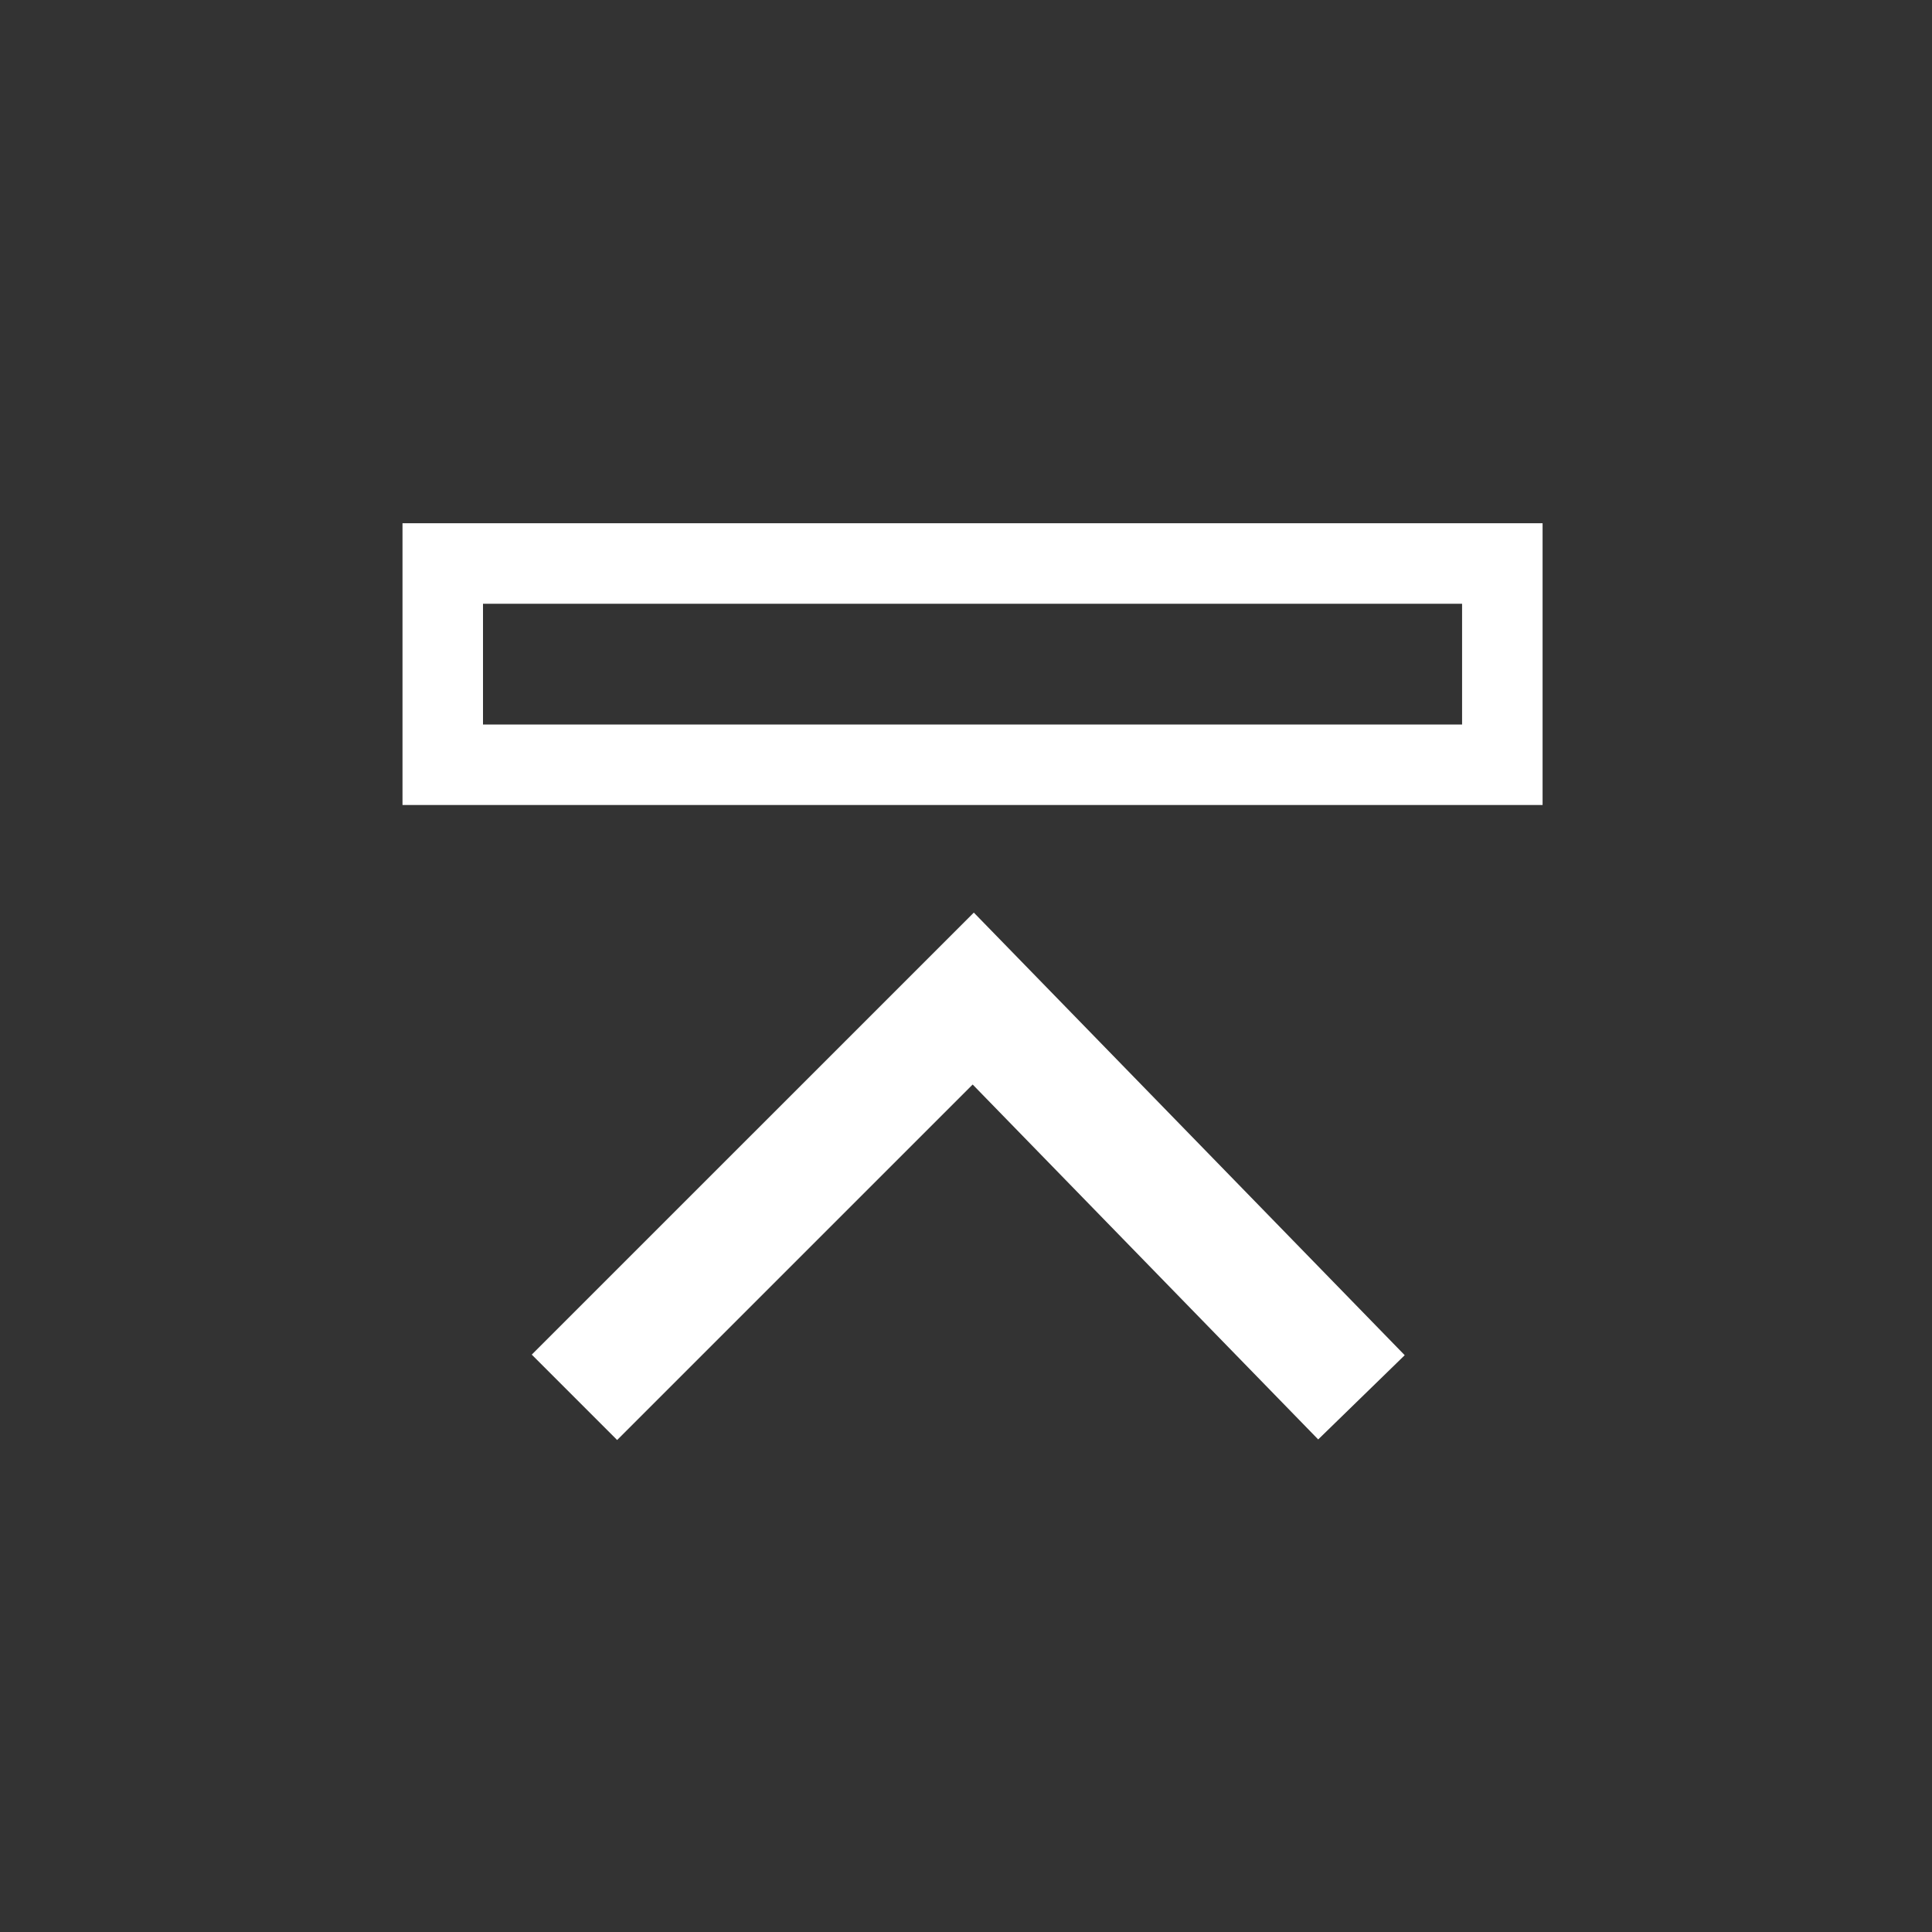 <svg xmlns="http://www.w3.org/2000/svg" xmlns:xlink="http://www.w3.org/1999/xlink" width="48" height="48" viewBox="0 0 48 48">
  <rect x="0" y="0" width="48" height="48" fill="#333333" stroke="none"/>
  <defs>
    <style>
      .cls-1, .cls-3, .cls-4 {
        fill: none;
      }

      .cls-2 {
        clip-path: url(#clip-path);
        fill: none;
      }

      .cls-3, .cls-4 {
        stroke: #fff;
        fill: none;
      }

      .cls-3 {
        stroke-width: 3px;
        fill: none;
      }

      .cls-4 {
        stroke-width: 2px;
        fill: none;
      }

      .cls-5 {
        stroke: none;
        fill: none;
      }
    </style>
    <clipPath id="clip-path">
      <rect class="cls-1" width="48" height="48"/>
    </clipPath>
  </defs>
  <g id="Komponente" class="cls-2">
    <rect id="Rechteck_373" data-name="Rechteck 373" width="48" height="48"/>
    <g id="Gruppe_2338" data-name="Gruppe 2338" transform="translate(-298.675 -1335)">
      <path id="Pfad_1347" data-name="Pfad 1347" class="cls-3" d="M0,0,9.645,9.907,19.553,0" transform="translate(332.5 1369.716) rotate(180)"/>
      <g id="Rechteck_374" data-name="Rechteck 374" class="cls-4" transform="translate(337 1355) rotate(180)">
        <rect class="cls-5" width="28.325" height="7"/>
        <rect class="cls-1" x="1" y="1" width="26.325" height="5"/>
      </g>
    </g>
  </g>
</svg>
